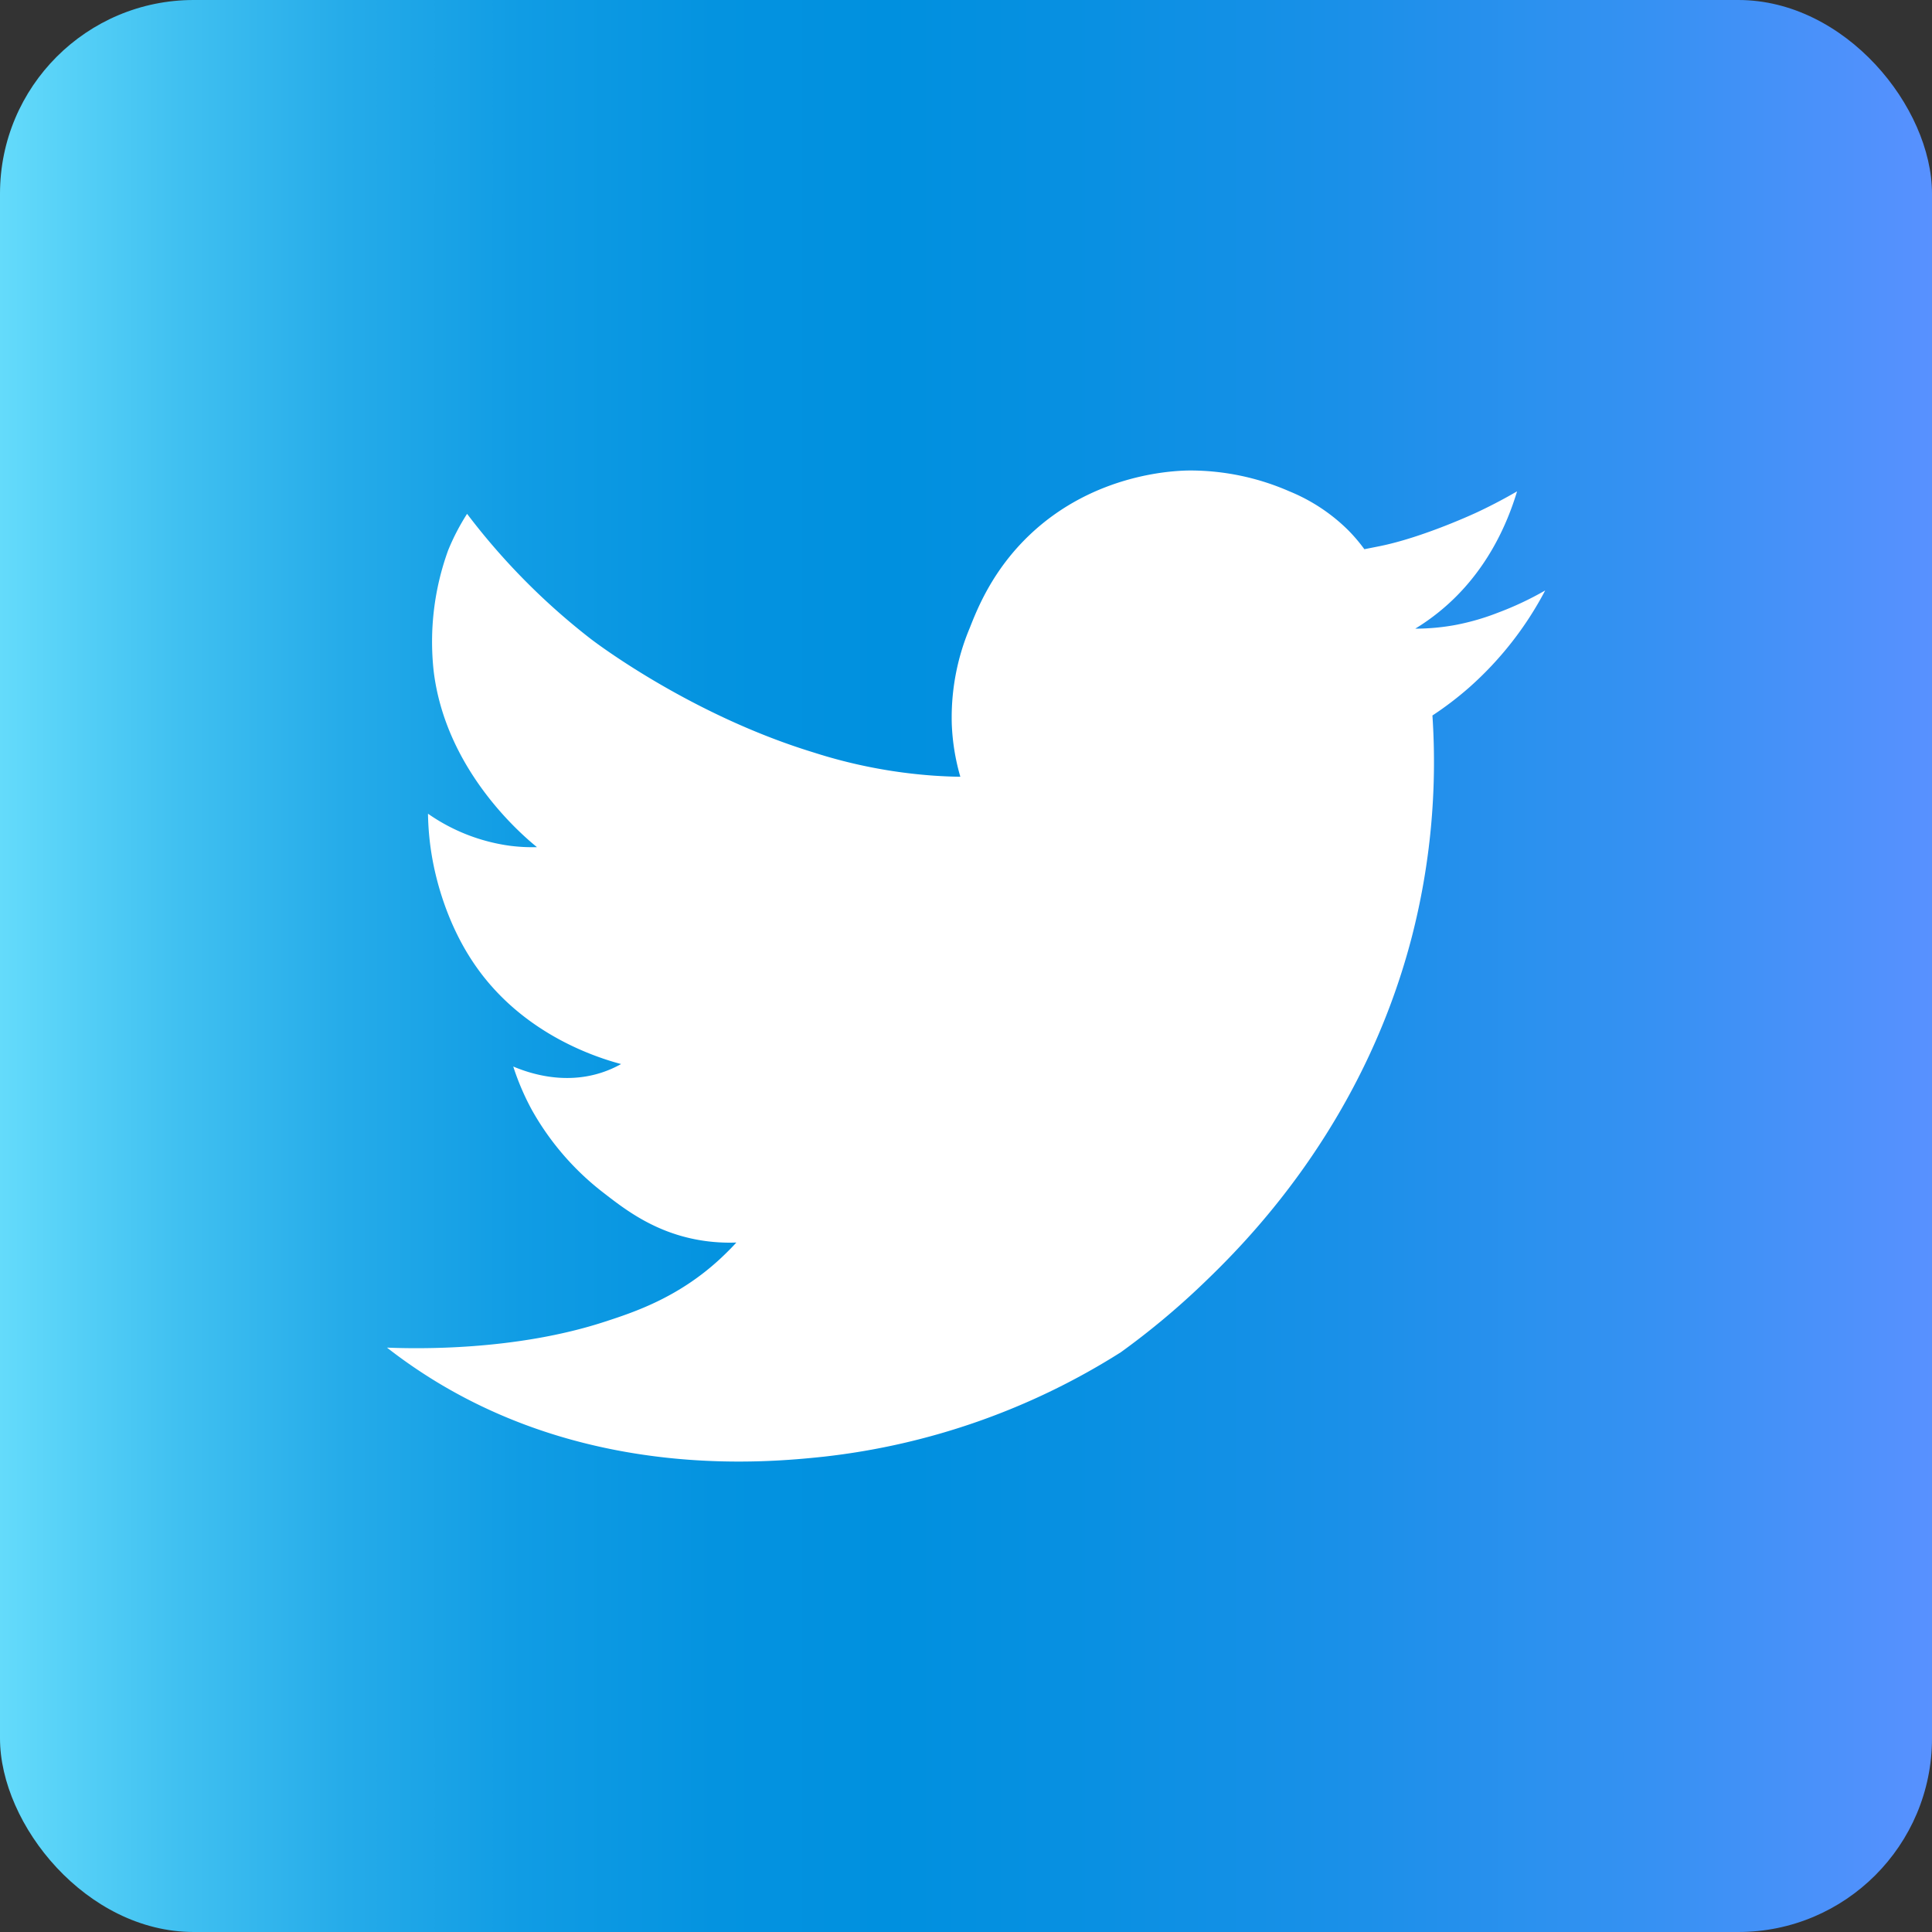 <svg xmlns="http://www.w3.org/2000/svg" xmlns:xlink="http://www.w3.org/1999/xlink" viewBox="0 0 562 562"><rect x="0" y="0" width="562" height="562" fill="#333333" stroke="none"/><defs><style>.cls-1{isolation:isolate;}.cls-2{mix-blend-mode:hue;fill:url(#linear-gradient);}.cls-3{fill:#fff;}</style><linearGradient id="linear-gradient" y1="281" x2="562" y2="281" gradientUnits="userSpaceOnUse"><stop offset="0" stop-color="#64dbfb"/><stop offset="0.09" stop-color="#41c1f1"/><stop offset="0.18" stop-color="#25abe9"/><stop offset="0.27" stop-color="#109ce4"/><stop offset="0.37" stop-color="#0493e0"/><stop offset="0.46" stop-color="#0090df"/><stop offset="0.55" stop-color="#0790e1"/><stop offset="0.69" stop-color="#1990e8"/><stop offset="0.86" stop-color="#3791f3"/><stop offset="1" stop-color="#5891ff"/></linearGradient></defs><title>twitterlogo</title><g class="cls-1"><g id="Layer_3" data-name="Layer 3"><rect class="cls-2" width="562" height="562" rx="56.34" ry="56.34"/></g><g id="Layer_2" data-name="Layer 2"><path class="cls-3" d="M395.58,482.13a223.88,223.88,0,0,0,23.77-19.81c11.91-11.41,46.31-45.22,60.79-100.74a204,204,0,0,0,6.06-64.66,96.81,96.81,0,0,0,10.61-8.08A99.29,99.29,0,0,0,519,260.55,92.44,92.44,0,0,1,505.3,267,69.85,69.85,0,0,1,493,270.57a64.72,64.72,0,0,1-11.8,1.09,62.92,62.92,0,0,0,7-4.94c13.7-11.1,19.8-25.63,22.62-35-4.67,2.71-8.69,4.71-11.59,6.07,0,0-15.68,7.37-28.64,9.93l-4.19.83a48.67,48.67,0,0,0-4.69-5.52,52.44,52.44,0,0,0-17.11-11.31,72.11,72.11,0,0,0-28.69-6.07c-4.24,0-27.84.62-46.9,18.76-10.65,10.14-15.11,21.21-17.38,27a67.18,67.18,0,0,0-5.25,27.87,63.5,63.5,0,0,0,2.49,15.45c-1.77,0-4.41-.09-7.59-.3a148.49,148.49,0,0,1-35.13-6.77c-36.61-11.2-64.76-33-64.76-33a195.33,195.33,0,0,1-36-36.4,64.88,64.88,0,0,0-5.5,10.58A78.07,78.07,0,0,0,195.67,284c3.51,29,25.86,47.8,30.05,51.22a51.53,51.53,0,0,1-8-.42,54.31,54.31,0,0,1-23.7-9.31,81.08,81.08,0,0,0,1.27,13.12c.91,5.06,3.88,18.76,12.7,31.32,14,20,35.54,26.6,42.2,28.38a31.69,31.69,0,0,1-5.77,2.52c-11,3.55-21.1.1-25.6-1.8a73.89,73.89,0,0,0,5.41,12.62,79.33,79.33,0,0,0,20.91,24.16c6.15,4.77,14.75,11.45,27.76,13.7a52,52,0,0,0,10.82.72c-1.11,1.23-2.83,3-5,5-12,11-24.6,15.22-33.17,18-26.26,8.6-55.16,7.9-63.46,7.57a150.41,150.41,0,0,0,14.06,9.74c46.46,28.4,96.09,23.78,112.86,22A203.61,203.61,0,0,0,395.58,482.13Z" transform="translate(-69.52 -88.79)"/></g></g></svg>